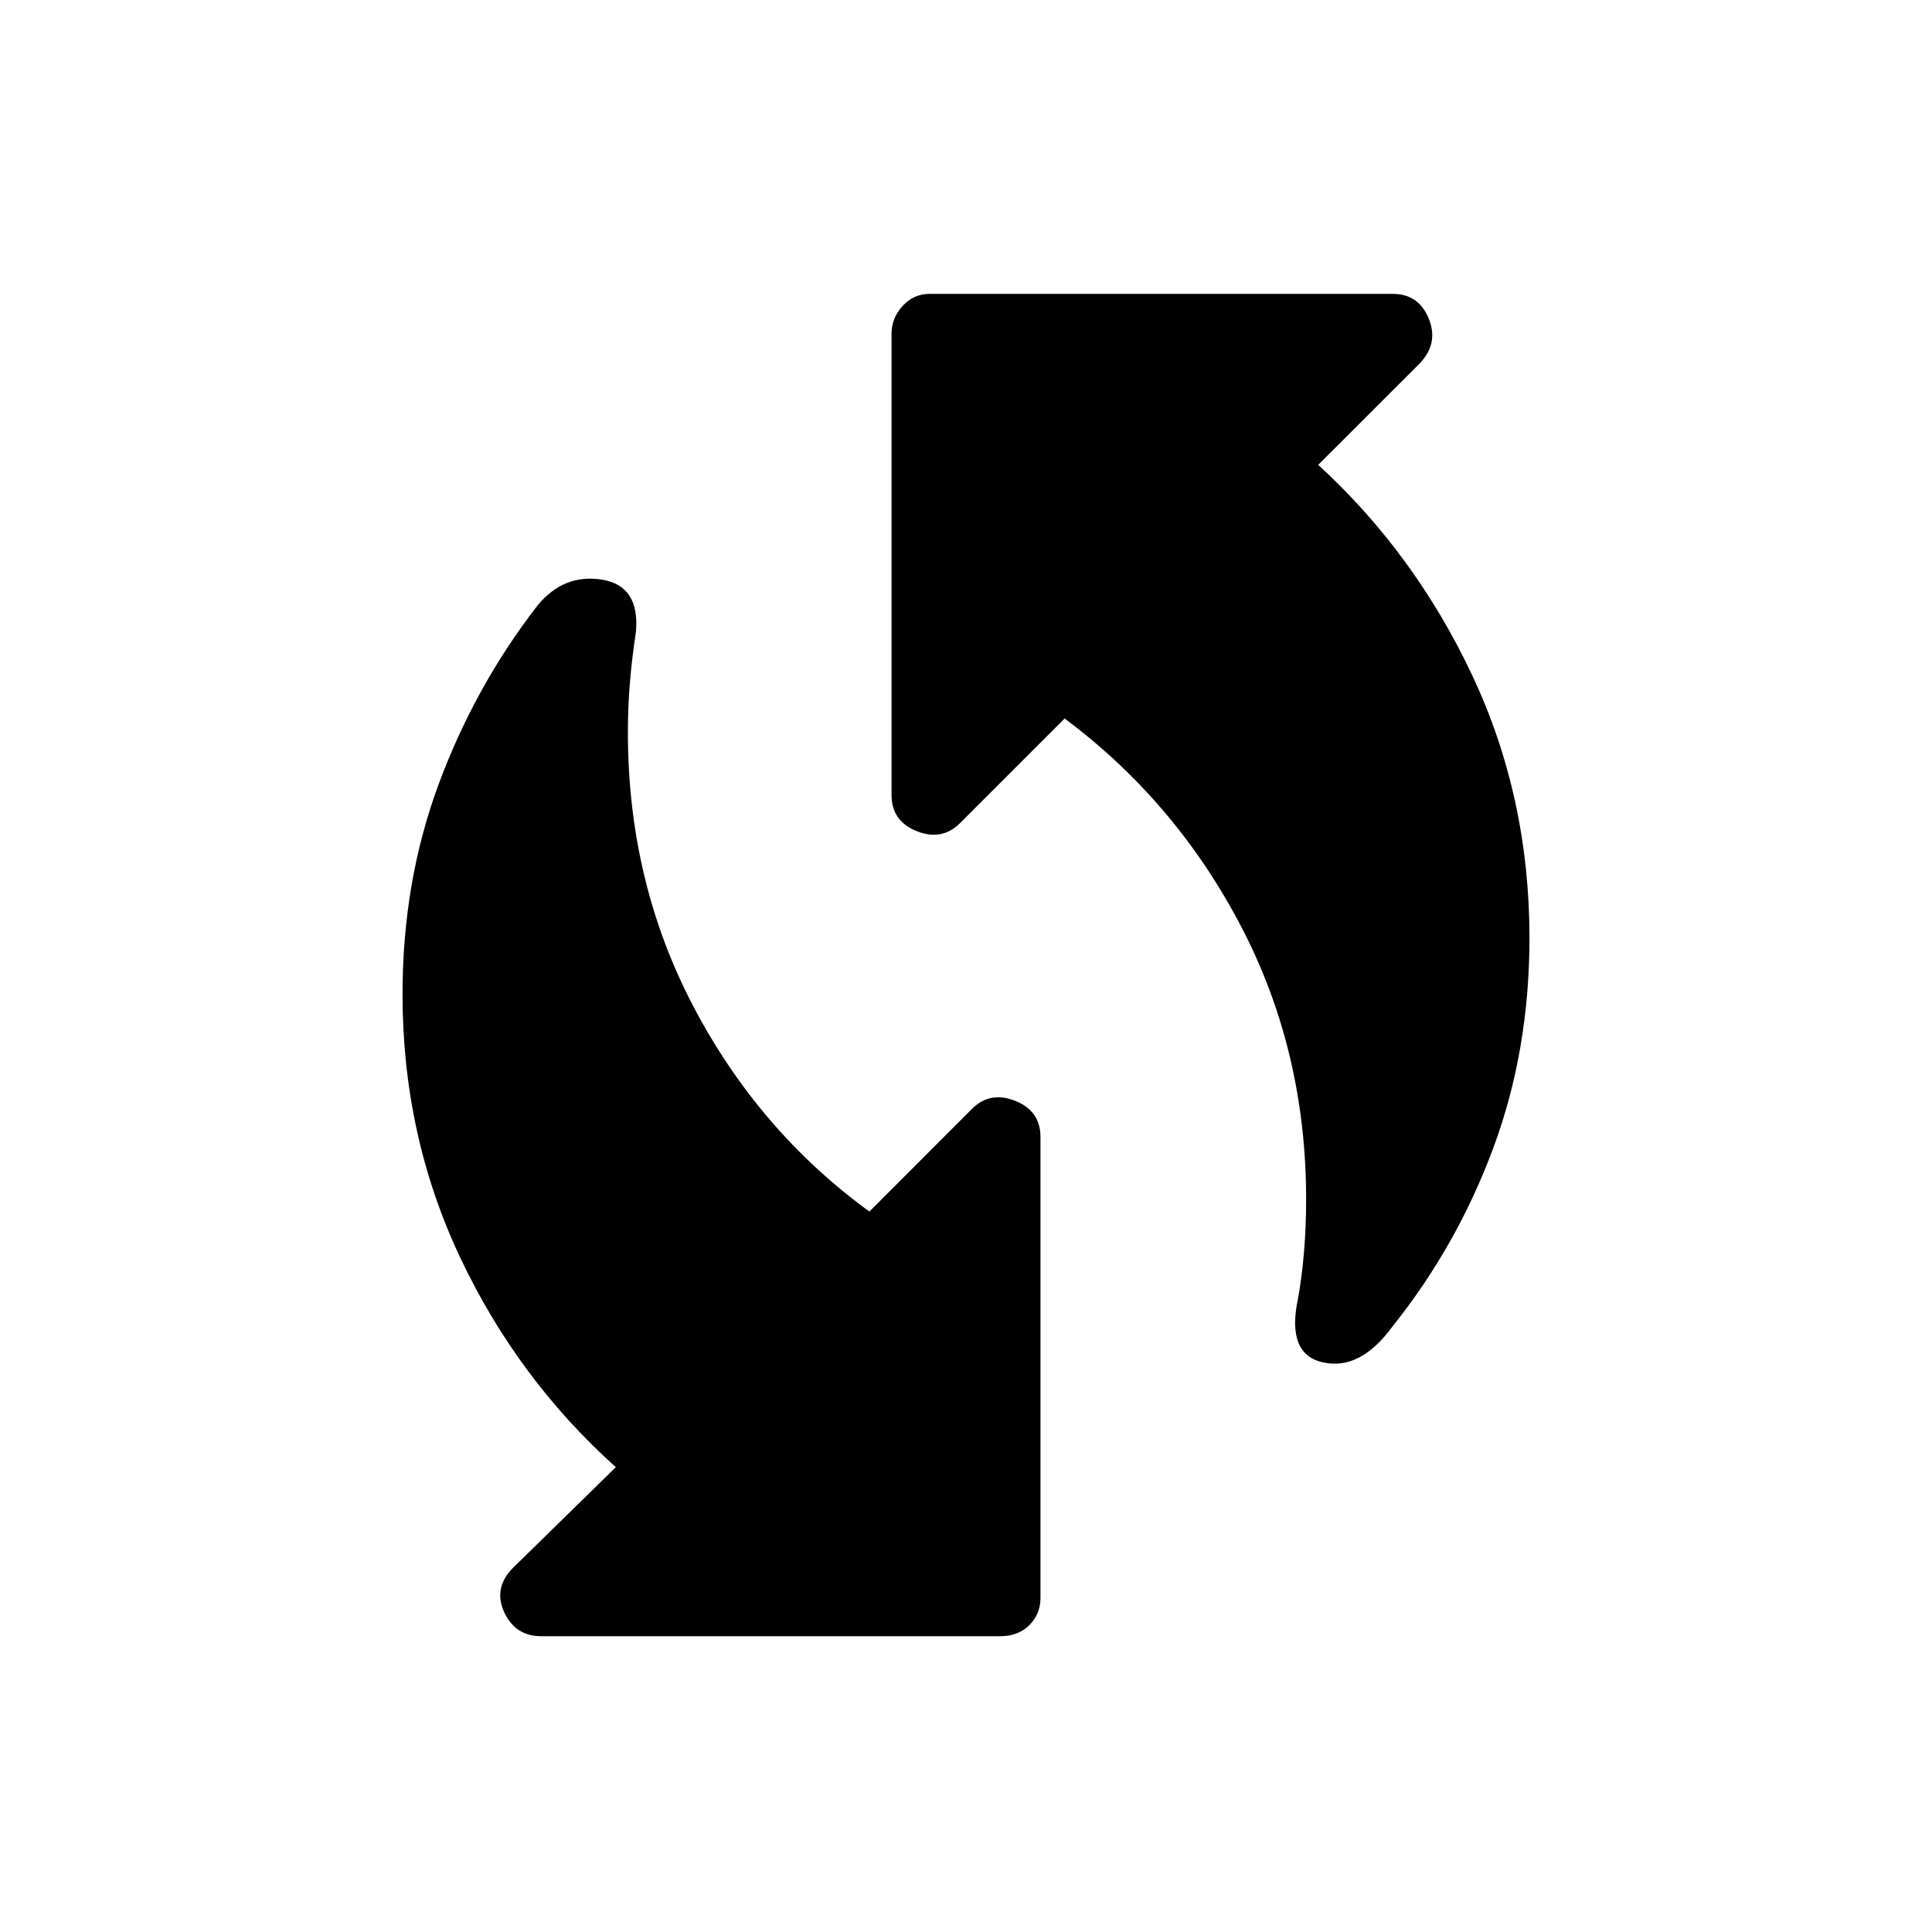 <svg xmlns="http://www.w3.org/2000/svg" height="20" width="20"><path d="M13.438 13.438q.041-.23.062-.49.021-.26.021-.531 0-1.542-.677-2.834-.677-1.291-1.823-2.145L9.938 8.521q-.188.187-.448.083-.261-.104-.261-.375V3.458q0-.166.115-.291.114-.125.281-.125h4.792q.271 0 .375.26.104.26-.104.469l-1.042 1.041q1 .917 1.594 2.178.593 1.26.593 2.718 0 1.167-.375 2.177-.375 1.011-1.041 1.844-.334.459-.719.375-.386-.083-.26-.666Zm-7.834 3.5q-.271 0-.385-.25-.115-.25.093-.459l1.063-1.041q-1.021-.917-1.615-2.178-.593-1.26-.593-2.718 0-1.167.375-2.177.375-1.011 1.02-1.844.271-.333.667-.271t.354.542q-.041.27-.062.52-.021.25-.021.521 0 1.542.677 2.834.677 1.291 1.823 2.125l1.062-1.063q.188-.187.448-.083.261.104.261.375v4.771q0 .166-.115.281-.114.115-.302.115Z"/></svg>